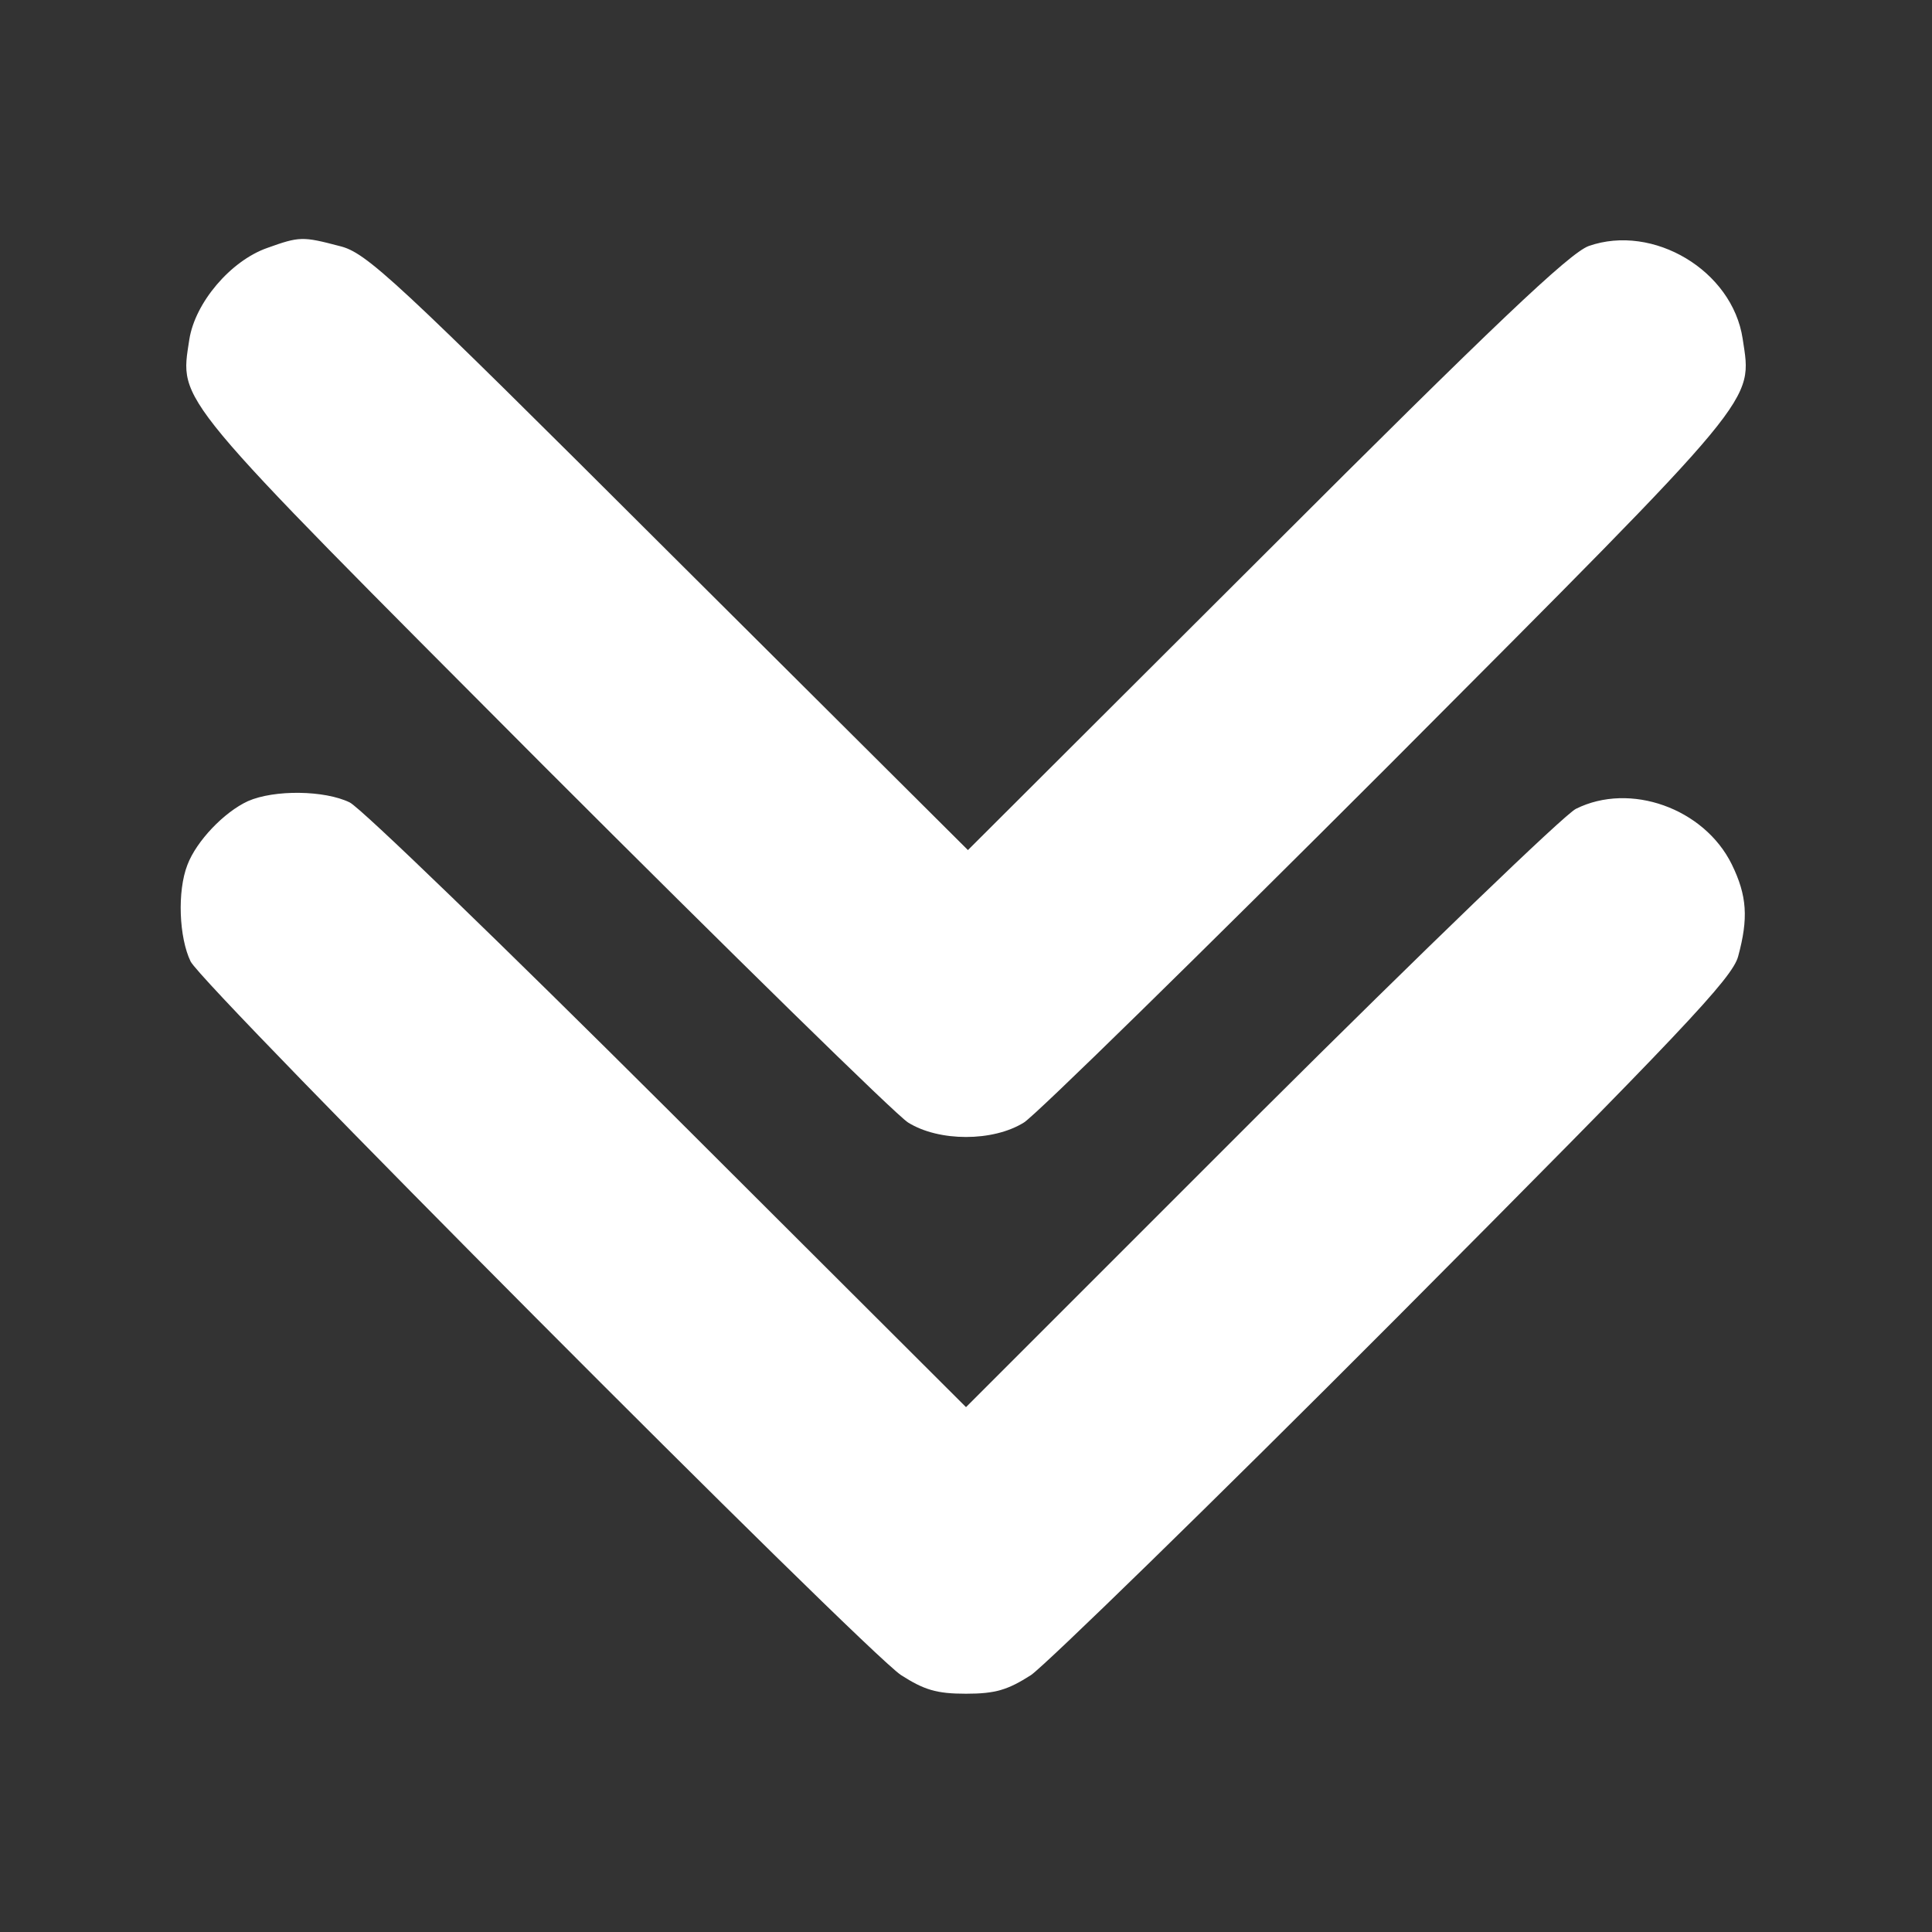  <svg  version="1.0" xmlns="http://www.w3.org/2000/svg"  width="300pt" height="300pt" viewBox="0 0 300 300"  preserveAspectRatio="xMidYMid meet"><rect x="0" y="0" width="300" height="300" fill="#333333" stroke="none"/>  <g transform="translate(0,300) scale(0.1,-0.1)" fill="#ffffff" stroke="none"> <path d="M415 2615 c-57 -20 -112 -85 -121 -142 -15 -99 -30 -80 549 -661 293 -293 548 -543 567 -555 48 -30 132 -30 180 0 19 12 274 262 567 555 580 582 564 562 549 662 -16 106 -139 179 -239 144 -30 -11 -148 -123 -501 -476 l-463 -462 -465 463 c-428 427 -469 465 -511 475 -57 15 -62 15 -112 -3z"/> <path d="M385 1756 c-37 -17 -80 -62 -94 -99 -16 -41 -13 -113 5 -150 21 -41 1044 -1068 1103 -1108 36 -23 55 -29 101 -29 46 0 65 6 101 29 24 17 279 265 566 553 444 446 523 529 532 563 16 59 14 94 -10 143 -43 87 -158 128 -242 86 -18 -9 -238 -221 -490 -472 l-457 -457 -463 462 c-254 253 -476 468 -494 477 -39 19 -117 20 -158 2z"/> </g> </svg> 